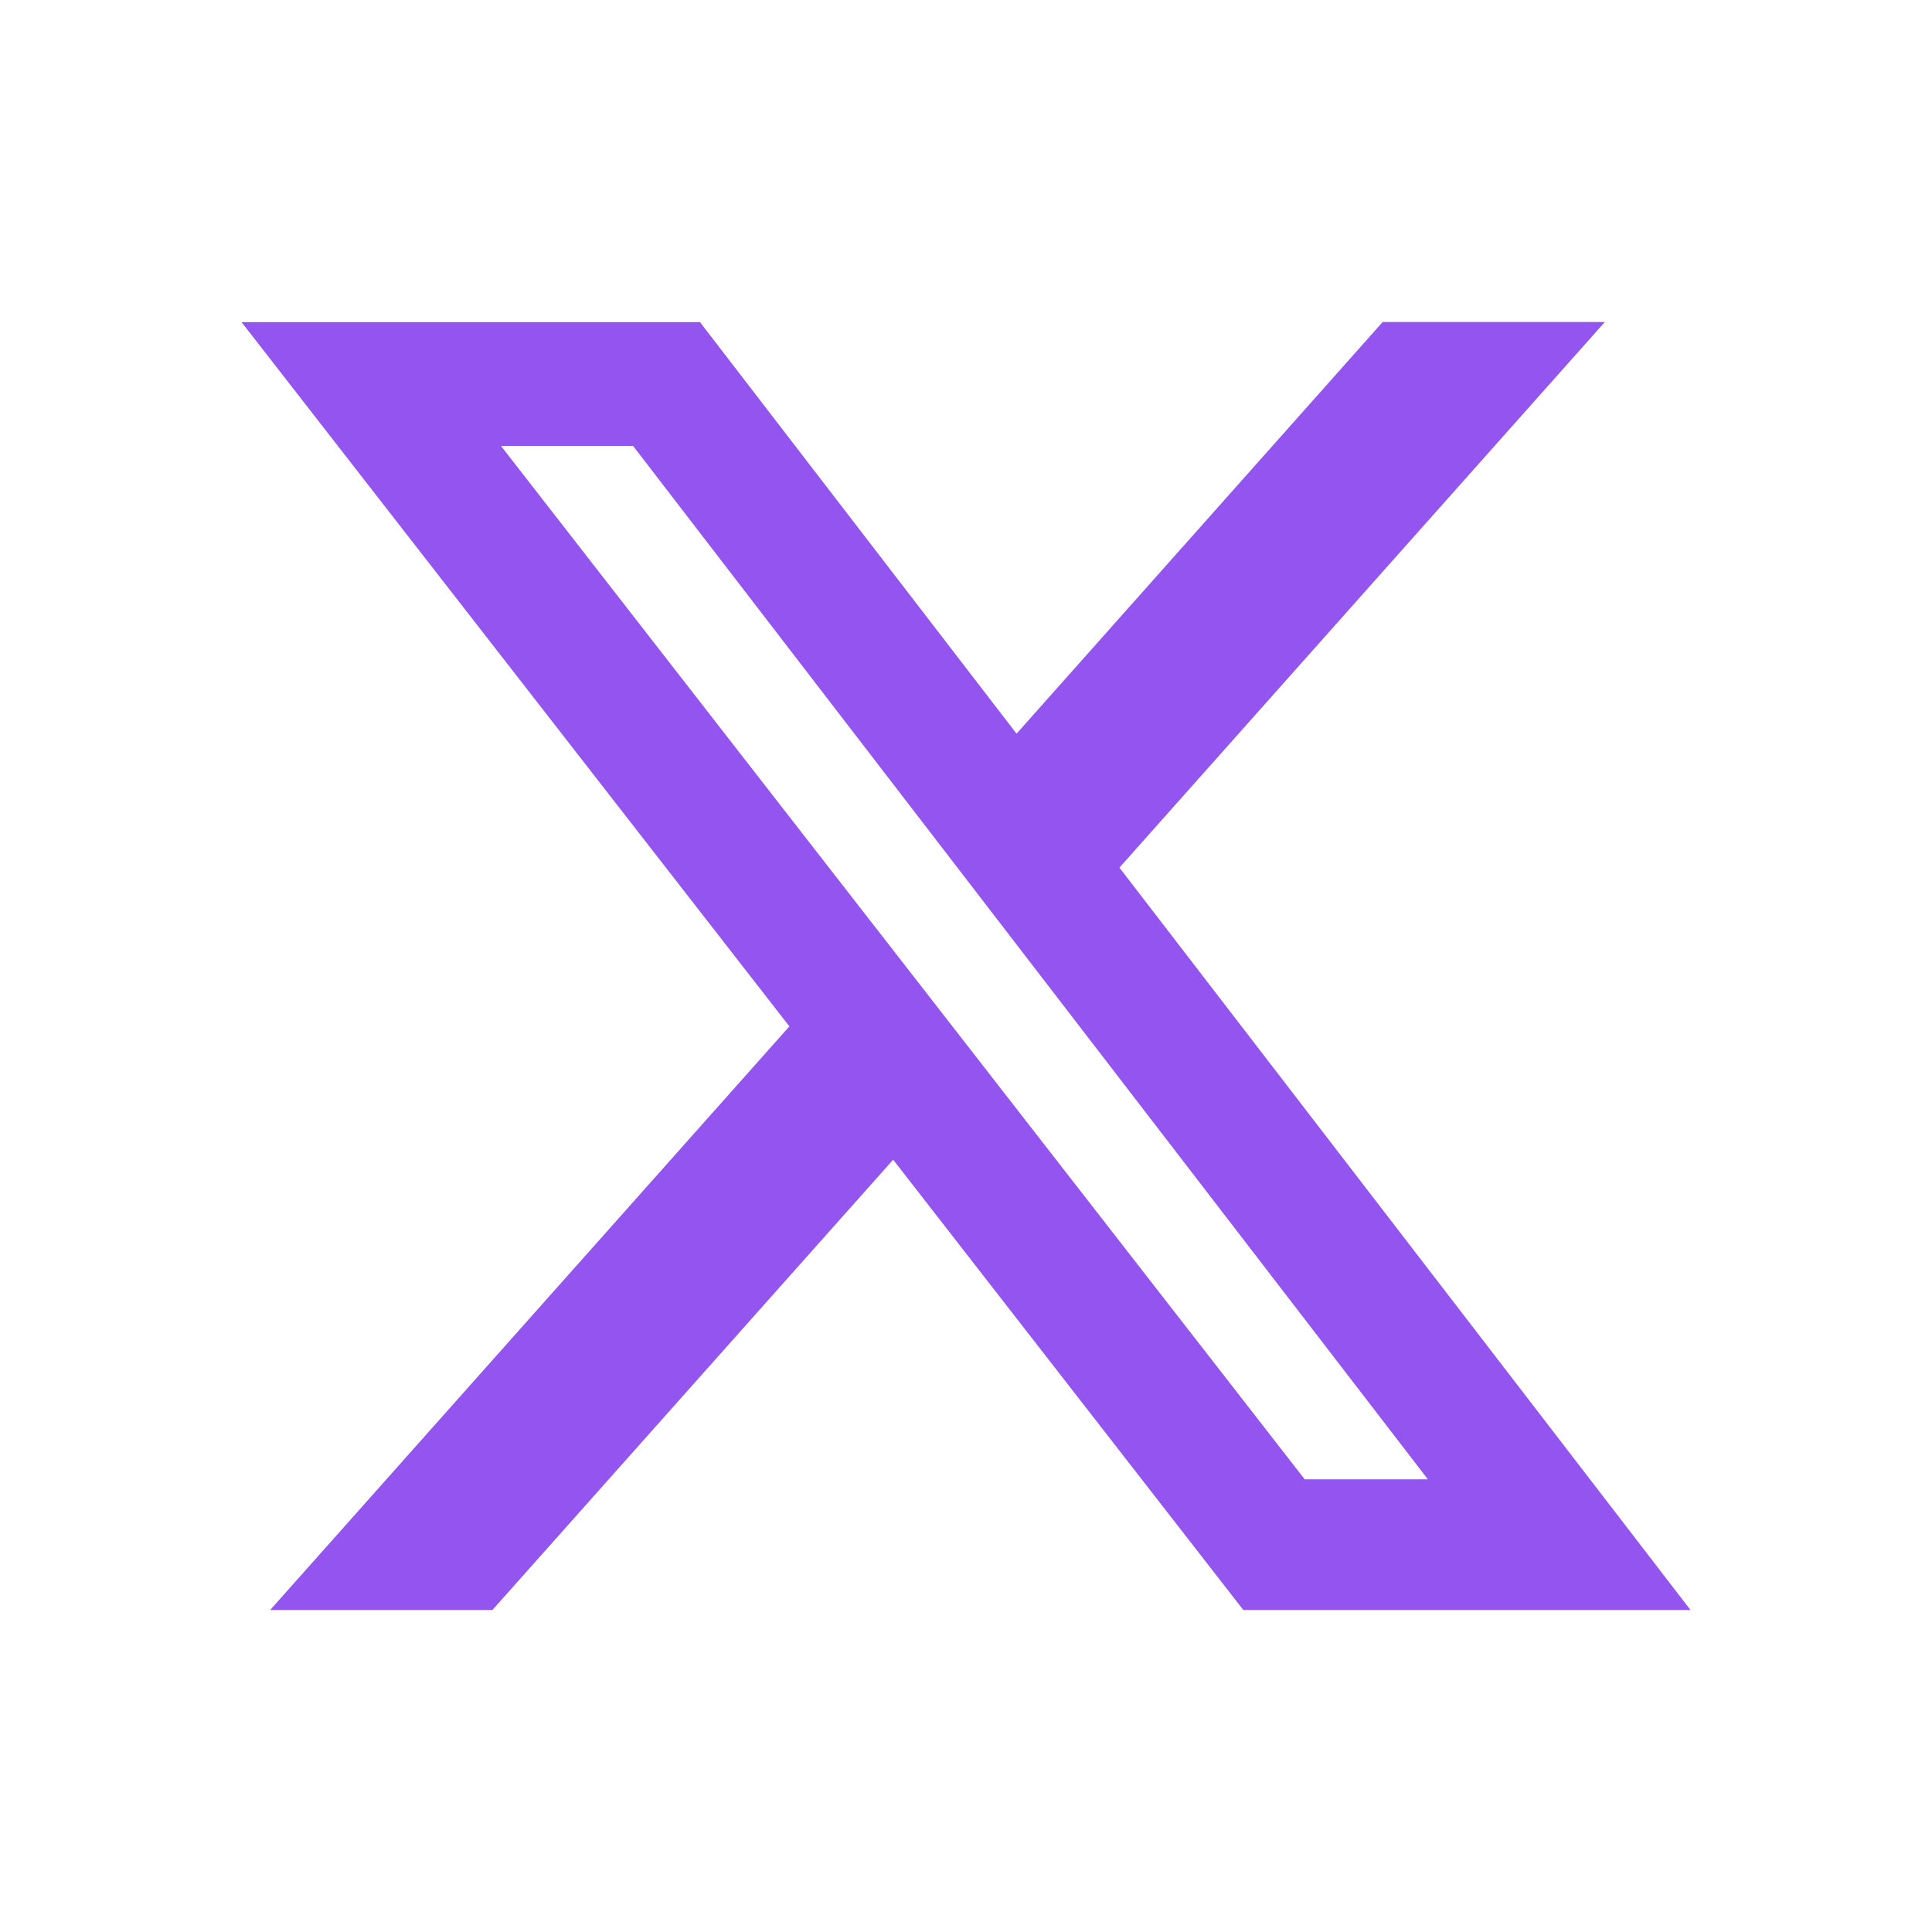 <svg width="24" height="24" viewBox="0 0 24 24" fill="none" xmlns="http://www.w3.org/2000/svg">
<path d="M17.176 4H19.936L13.906 10.778L21 20H15.445L11.095 14.406L6.117 20H3.356L9.806 12.75L3 4.001H8.695L12.628 9.114L17.176 4ZM16.207 18.376H17.737L7.864 5.539H6.223L16.207 18.376Z" fill="#9354F0"/>
</svg>
